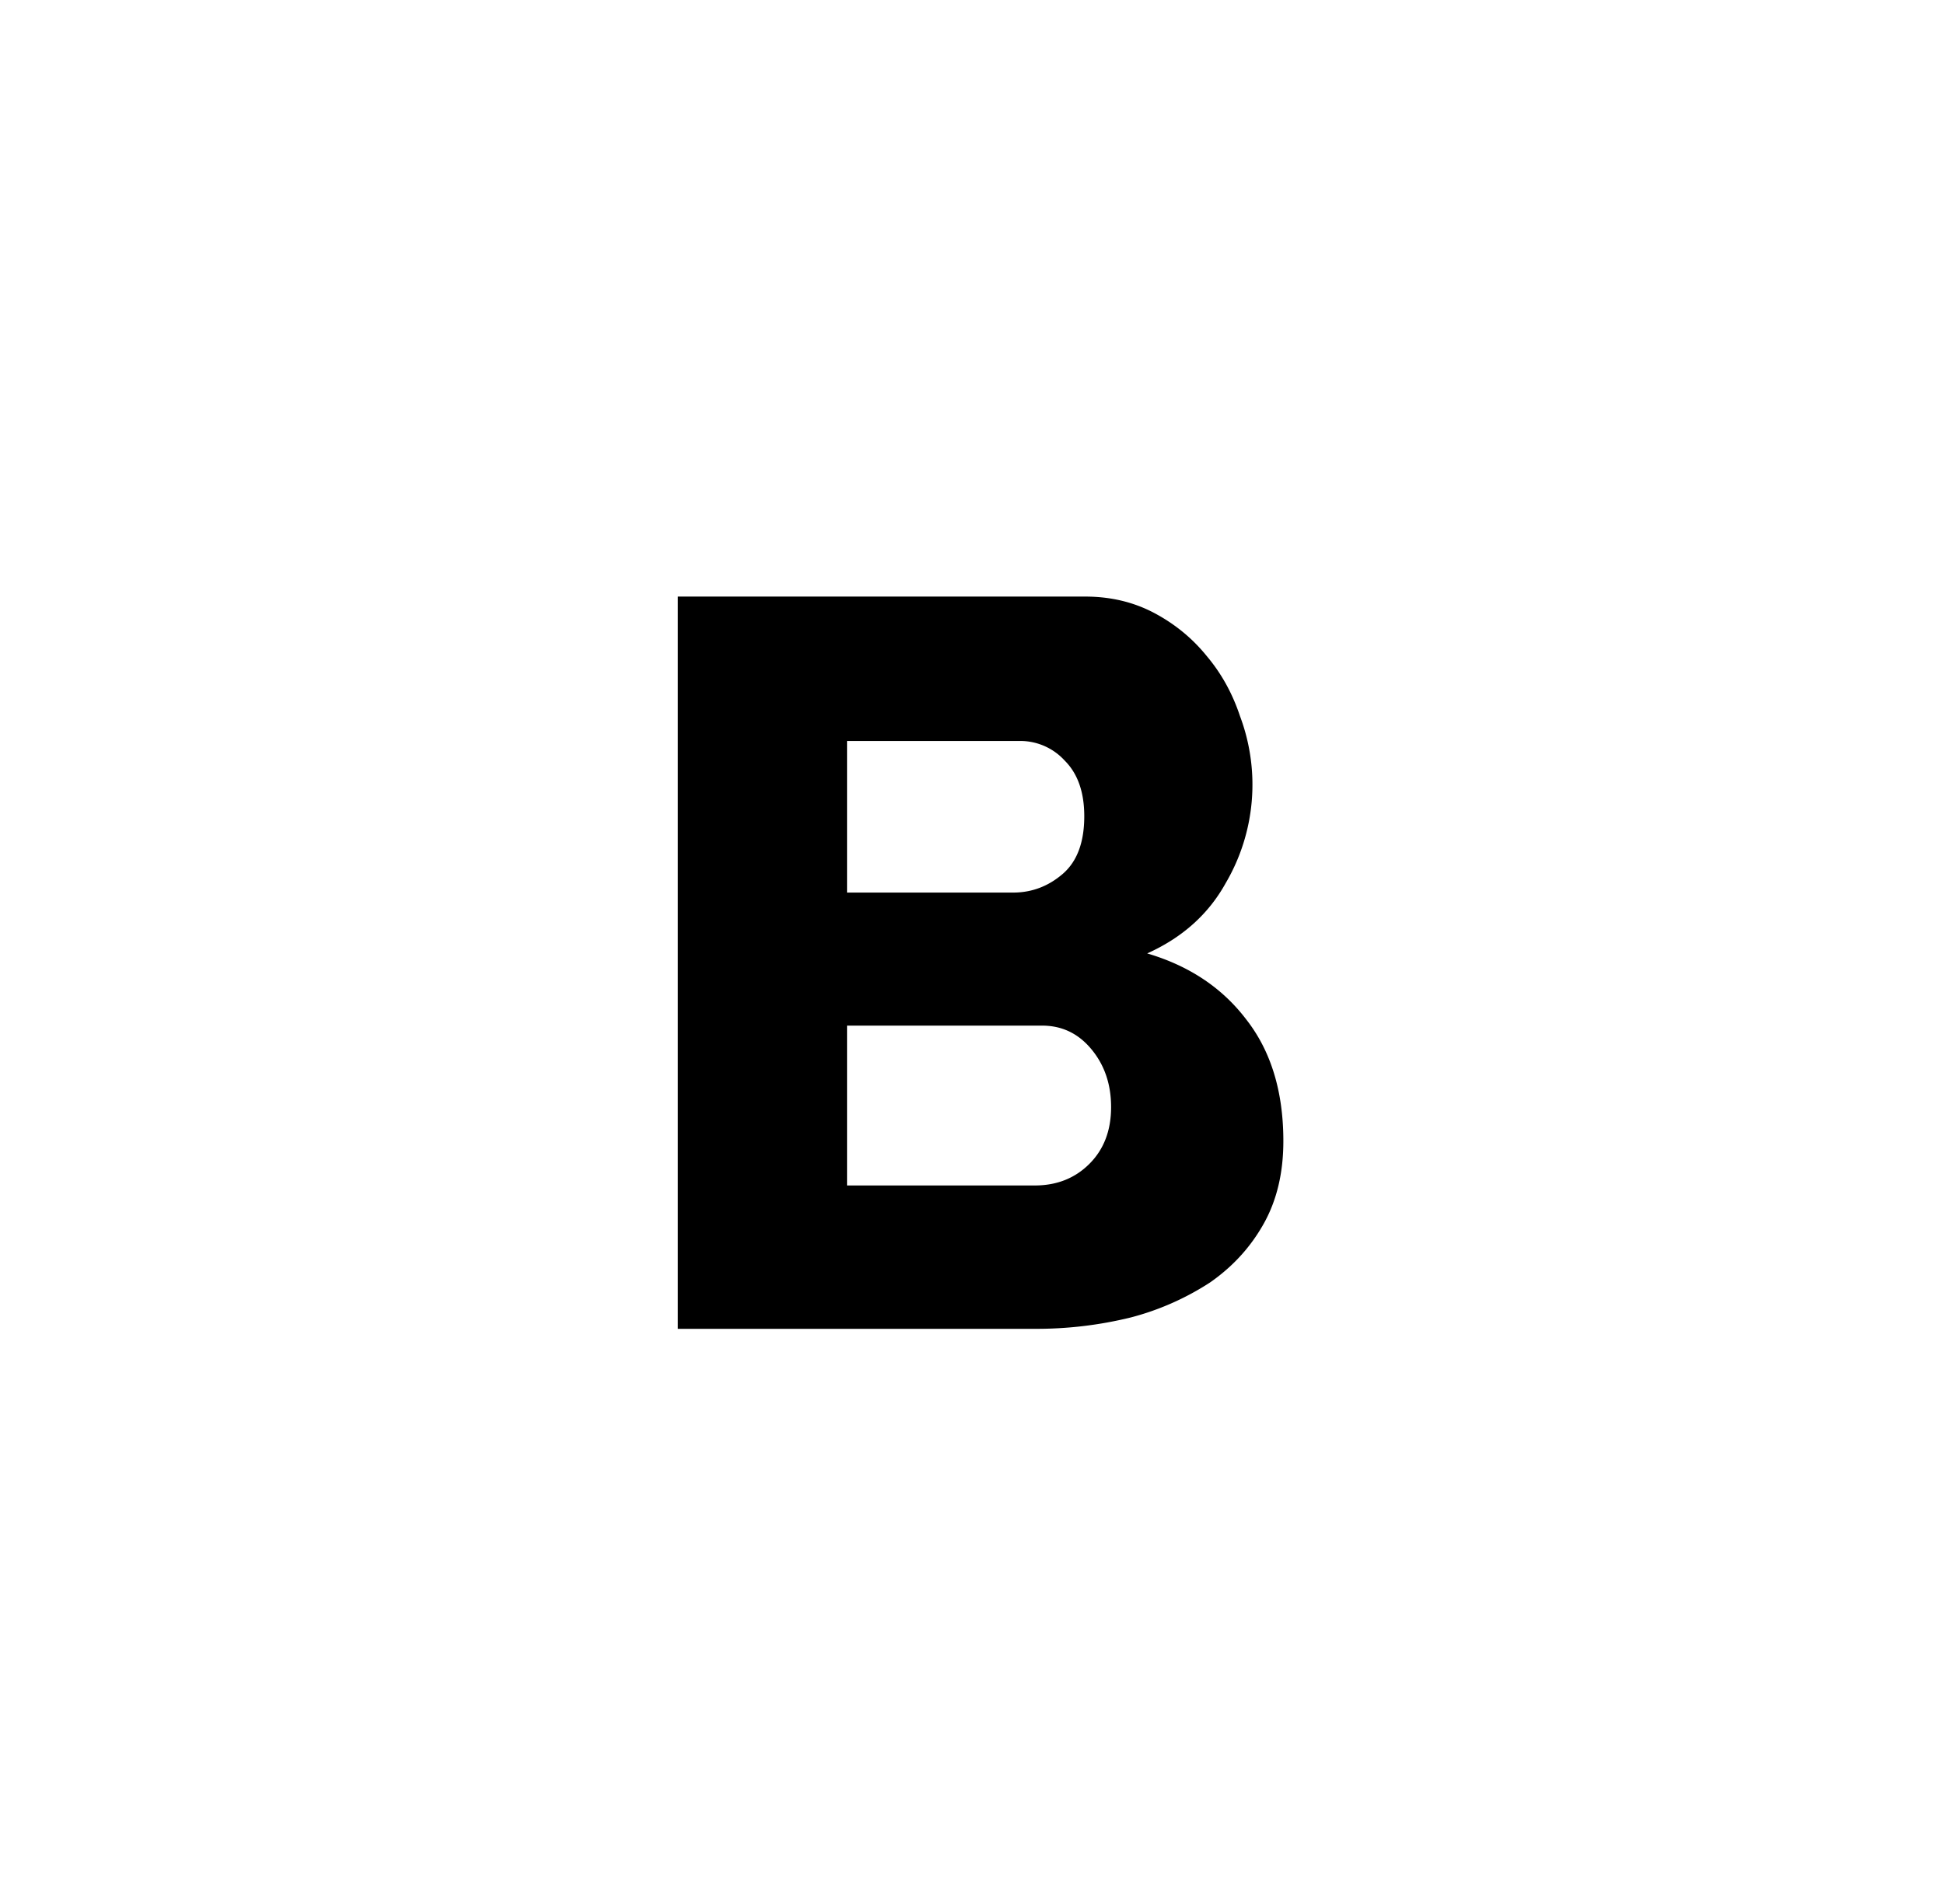 <svg xmlns="http://www.w3.org/2000/svg" width="49" height="48" fill="none"><path d="M32.348 28.768c0 .797-.164 1.49-.494 2.08-.33.59-.78 1.083-1.352 1.482a6.814 6.814 0 0 1-2.002.884 9.937 9.937 0 0 1-2.418.286h-8.996V15.04h10.27c.642 0 1.222.14 1.742.416.52.277.962.64 1.326 1.092.364.433.642.936.832 1.508a4.91 4.91 0 0 1-.364 4.212c-.433.78-1.092 1.37-1.976 1.768 1.058.312 1.89.867 2.496 1.664.624.797.936 1.82.936 3.068zm-4.342-.858c0-.572-.164-1.057-.494-1.456-.33-.4-.745-.598-1.248-.598H21.35v4.03h4.732c.555 0 1.014-.182 1.378-.546.364-.364.546-.84.546-1.43zm-6.656-9.23v3.822h4.186c.468 0 .884-.156 1.248-.468.364-.312.546-.797.546-1.456 0-.607-.164-1.075-.494-1.404a1.516 1.516 0 0 0-1.144-.494z" fill="#000"/></svg>